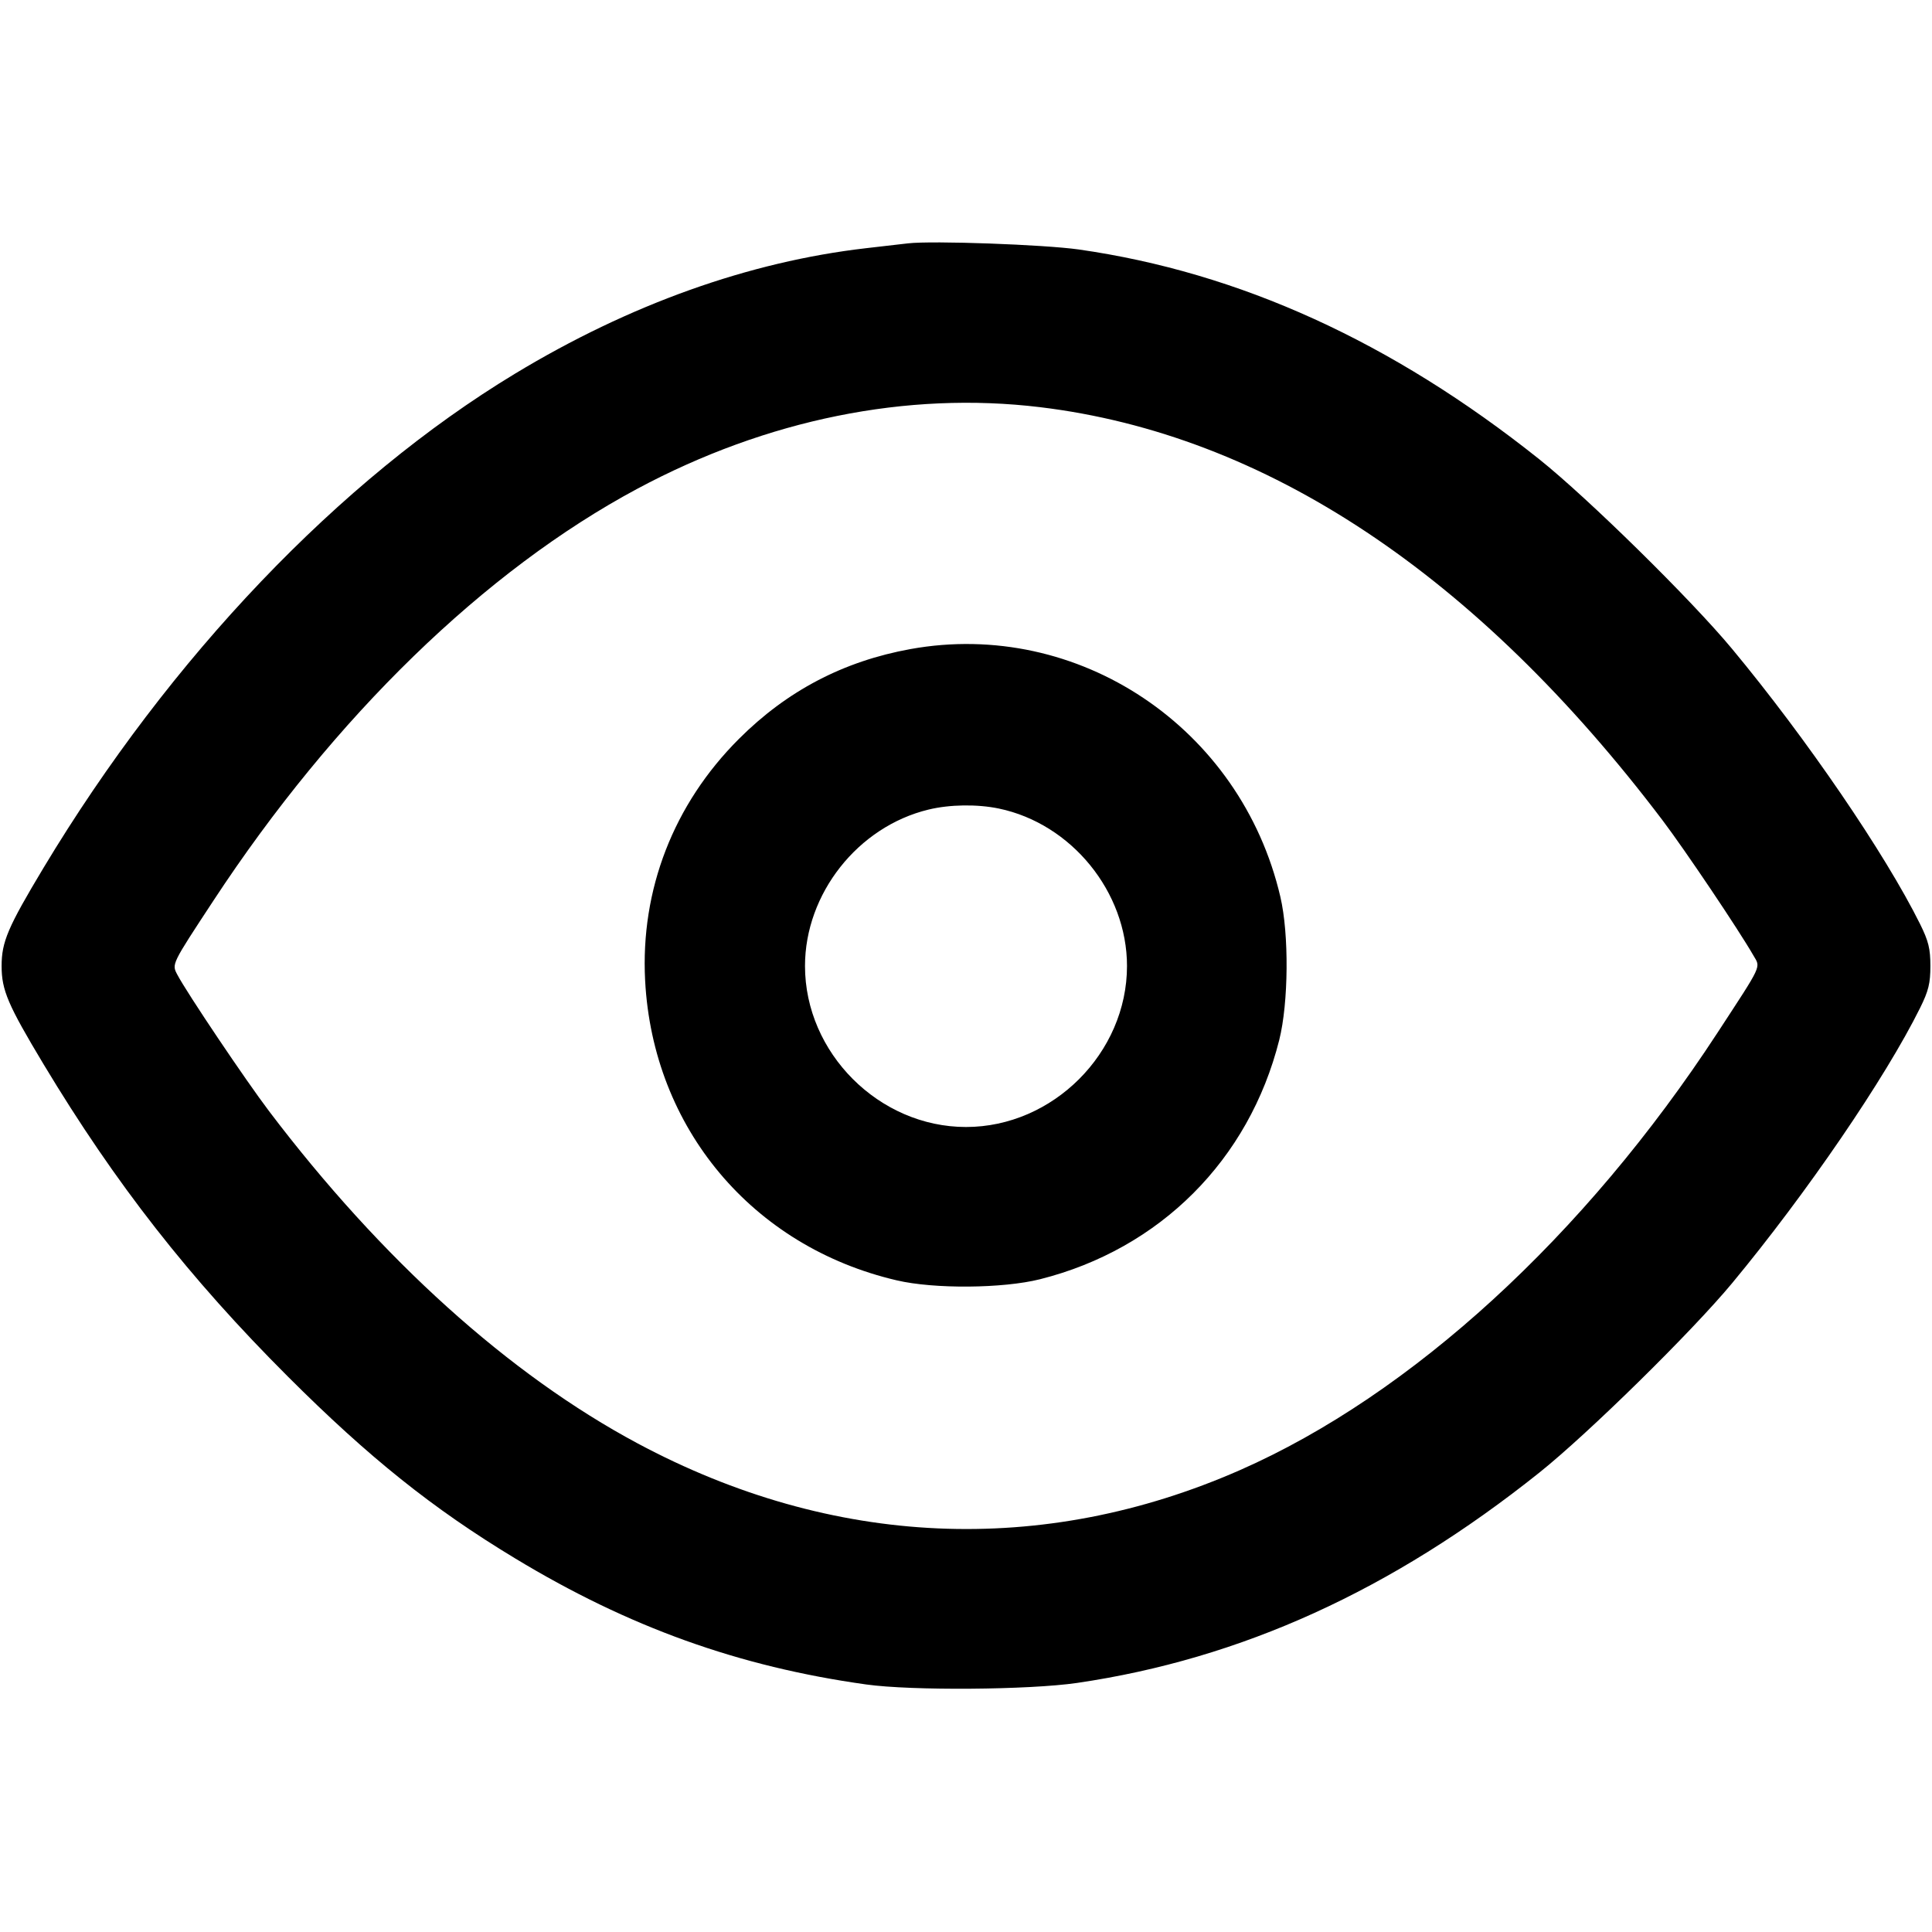 <svg xmlns="http://www.w3.org/2000/svg" width="24" height="24" viewBox="0 0 24 24" fill="none" stroke="currentColor" stroke-width="2" stroke-linecap="round" stroke-linejoin="round"><path d="M11.280 3.023 C 11.203 3.032,10.969 3.059,10.760 3.083 C 9.304 3.251,7.819 3.782,6.396 4.643 C 4.219 5.960,2.112 8.168,0.541 10.780 C 0.098 11.518,0.020 11.699,0.020 12.000 C 0.020 12.301,0.098 12.482,0.541 13.220 C 1.434 14.704,2.349 15.874,3.578 17.102 C 4.582 18.105,5.375 18.740,6.396 19.357 C 7.810 20.213,9.177 20.704,10.760 20.925 C 11.324 21.004,12.782 20.993,13.380 20.906 C 15.419 20.607,17.290 19.756,19.120 18.295 C 19.728 17.810,21.015 16.545,21.517 15.940 C 22.442 14.824,23.420 13.393,23.852 12.521 C 23.957 12.309,23.980 12.214,23.980 12.000 C 23.980 11.786,23.957 11.691,23.852 11.479 C 23.419 10.606,22.440 9.172,21.516 8.060 C 21.009 7.449,19.724 6.186,19.120 5.704 C 17.291 4.246,15.397 3.384,13.400 3.099 C 12.966 3.038,11.585 2.988,11.280 3.023 M12.920 5.058 C 15.718 5.396,18.340 7.136,20.652 10.189 C 20.931 10.558,21.593 11.542,21.782 11.870 C 21.872 12.025,21.899 11.966,21.334 12.831 C 19.687 15.353,17.532 17.326,15.404 18.262 C 12.949 19.341,10.340 19.225,7.920 17.930 C 6.326 17.077,4.737 15.644,3.343 13.804 C 3.052 13.420,2.321 12.333,2.203 12.108 C 2.133 11.975,2.127 11.986,2.650 11.190 C 4.151 8.904,6.023 7.085,7.920 6.070 C 9.527 5.210,11.264 4.858,12.920 5.058 M11.310 8.063 C 10.478 8.214,9.777 8.581,9.179 9.179 C 8.367 9.990,7.955 11.053,8.014 12.180 C 8.110 14.013,9.346 15.487,11.140 15.905 C 11.604 16.014,12.459 16.007,12.920 15.891 C 14.409 15.516,15.516 14.409,15.891 12.920 C 16.007 12.459,16.014 11.604,15.905 11.140 C 15.415 9.038,13.395 7.686,11.310 8.063 M12.408 10.044 C 13.310 10.232,14.000 11.080,14.000 12.000 C 14.000 13.080,13.080 14.000,12.000 14.000 C 10.920 14.000,10.000 13.080,10.000 12.000 C 10.000 11.102,10.657 10.269,11.534 10.057 C 11.797 9.993,12.138 9.988,12.408 10.044 " stroke="none" fill="black" fill-rule="evenodd"></path></svg>